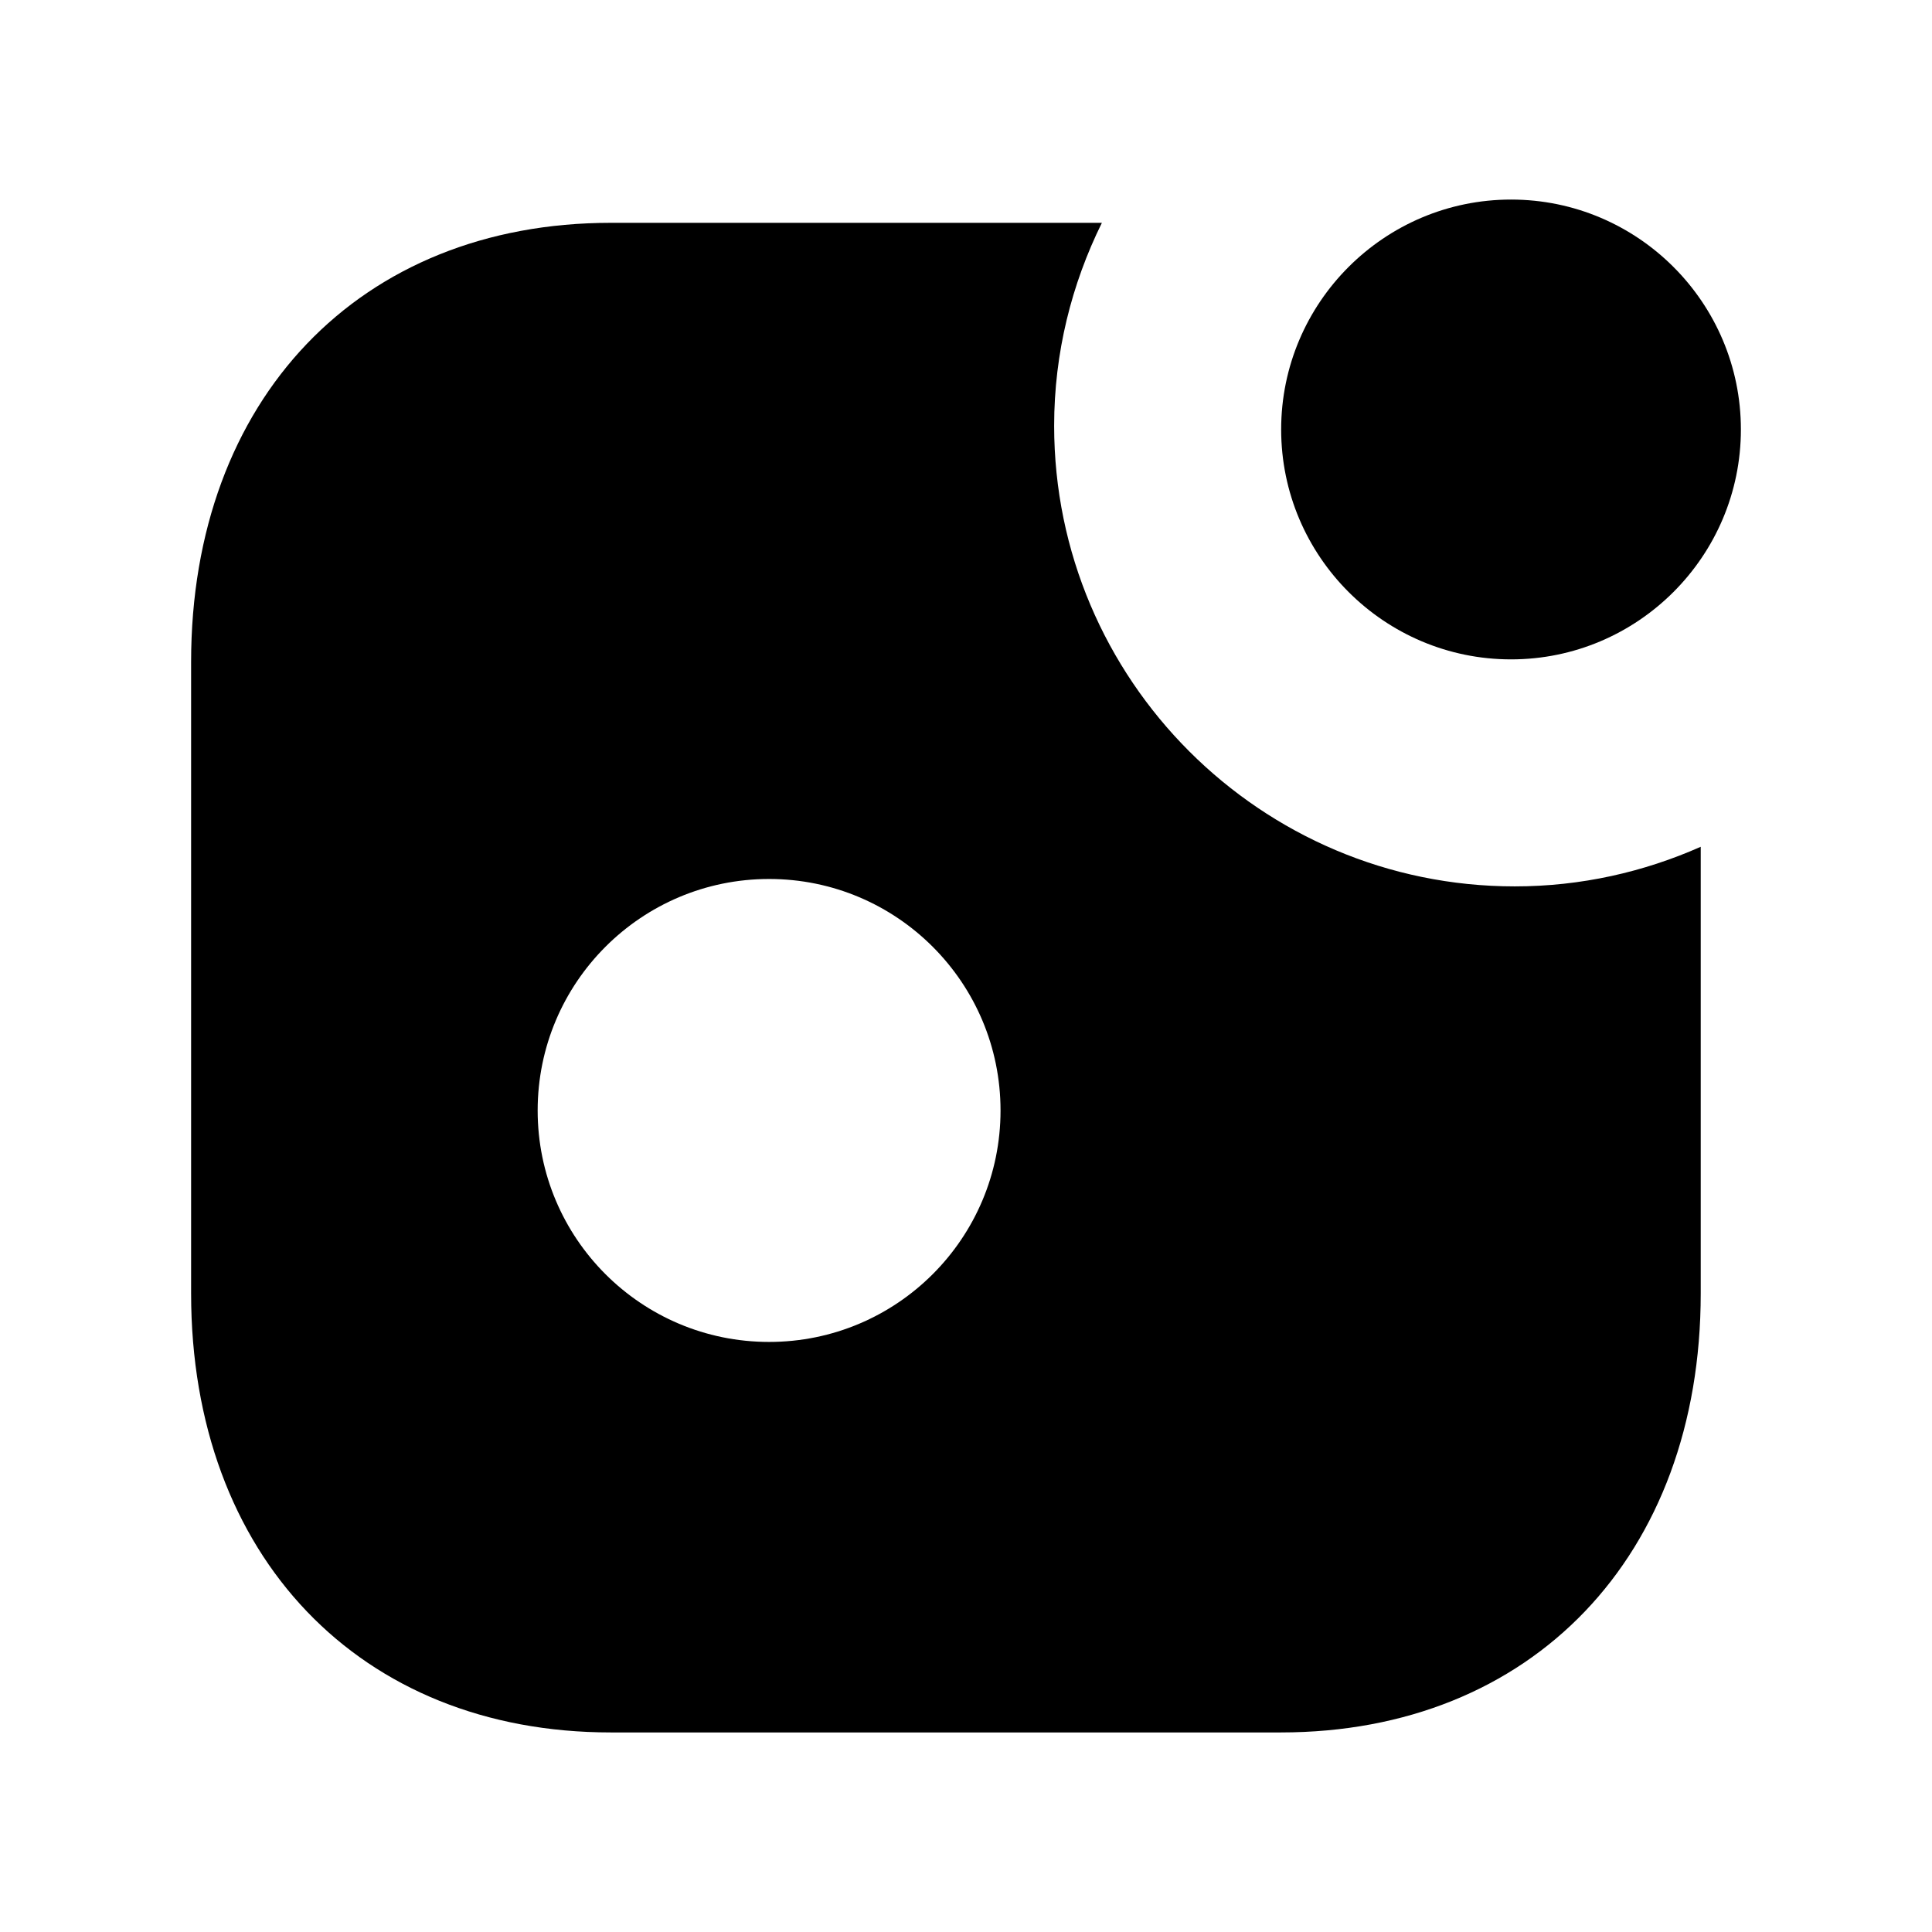 <svg width="24" height="24" viewBox="0 0 24 24" fill="none" xmlns="http://www.w3.org/2000/svg">
<path fill-rule="evenodd" clip-rule="evenodd" d="M9.554 16.67C7.966 16.67 6.679 15.383 6.679 13.795C6.679 12.207 7.966 10.919 9.554 10.919C11.142 10.919 12.429 12.207 12.429 13.795C12.429 15.383 11.142 16.67 9.554 16.67ZM13.095 5.289C13.095 4.383 13.312 3.53 13.688 2.768H7.587C4.469 2.768 2.374 4.96 2.374 8.223V16.068C2.374 19.329 4.469 21.521 7.587 21.521H15.911C19.03 21.521 21.127 19.329 21.127 16.068V10.519C20.419 10.833 19.639 11.011 18.817 11.011C15.662 11.011 13.095 8.444 13.095 5.289Z" fill="black"/>
<path fill-rule="evenodd" clip-rule="evenodd" d="M18.771 8.191C20.345 8.191 21.626 6.91 21.626 5.335C21.626 3.76 20.345 2.479 18.771 2.479C17.196 2.479 15.915 3.76 15.915 5.335C15.915 6.91 17.196 8.191 18.771 8.191Z" fill="black"/>
</svg>